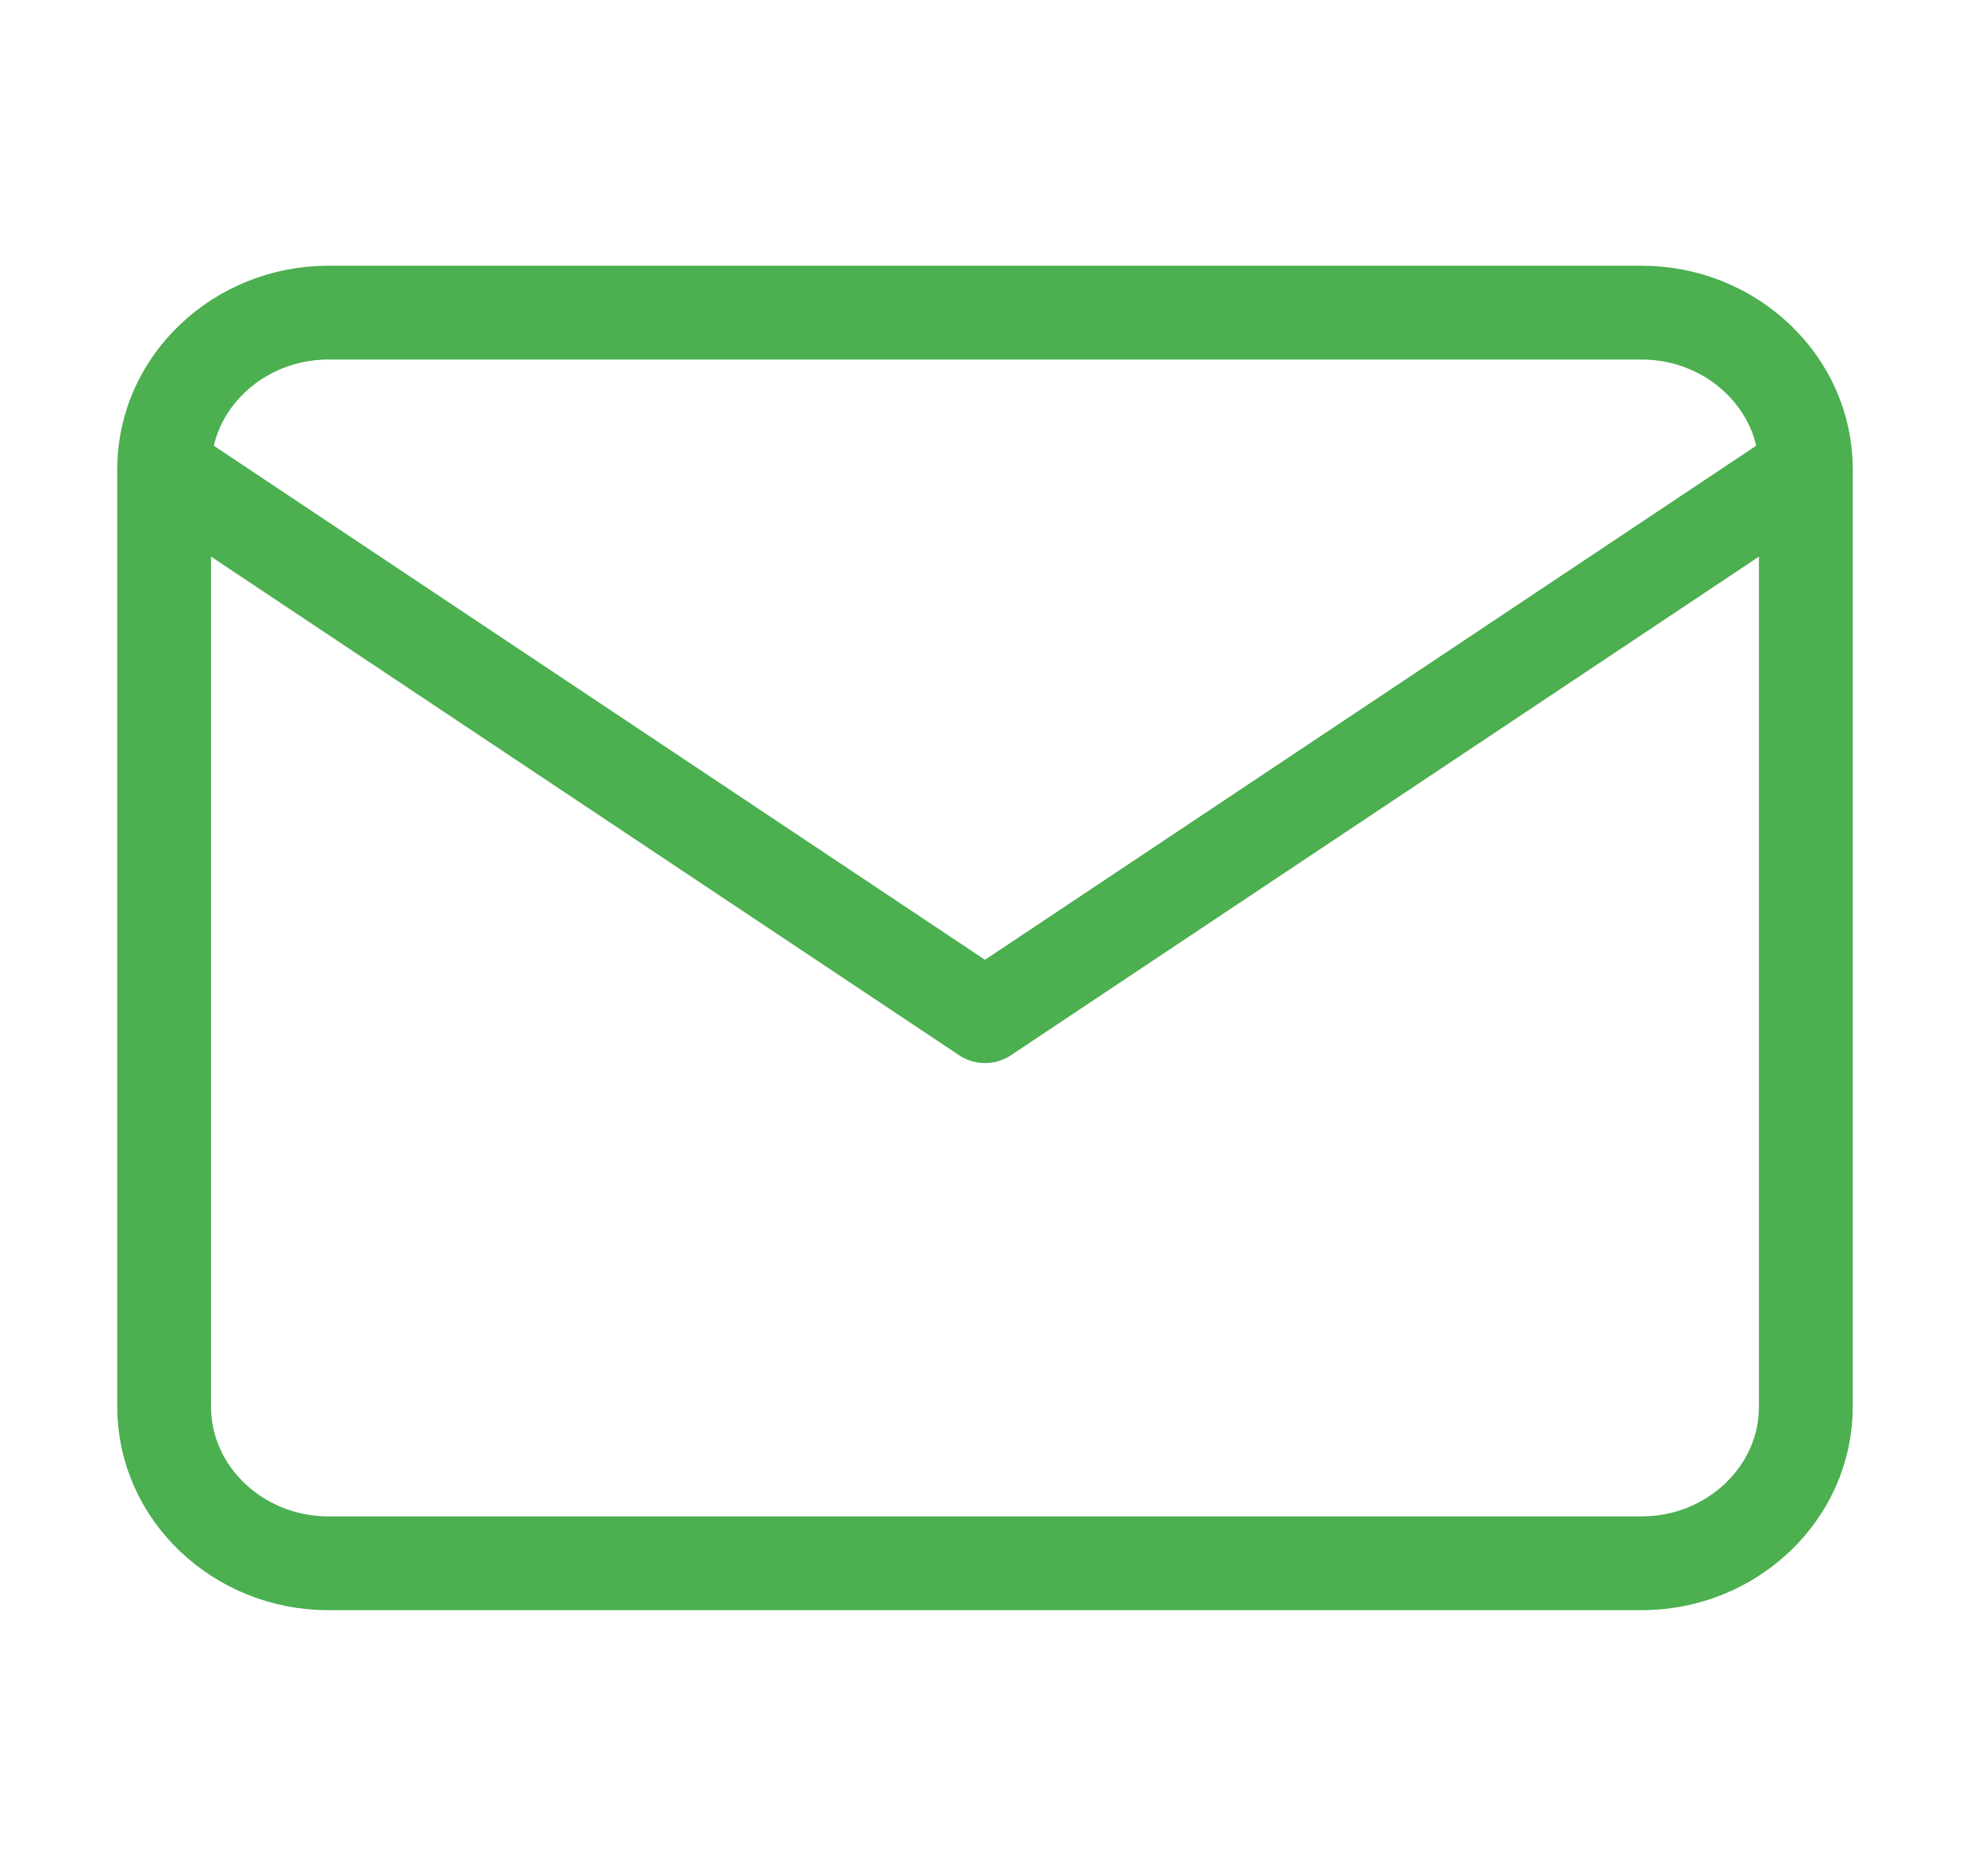 <svg width="42" height="40" viewBox="0 0 42 40" fill="none" xmlns="http://www.w3.org/2000/svg">
<path d="M7 6.666H35C36.925 6.666 38.5 8.166 38.5 9.999V29.999C38.5 31.833 36.925 33.333 35 33.333H7C5.075 33.333 3.5 31.833 3.5 29.999V9.999C3.5 8.166 5.075 6.666 7 6.666Z" stroke="#4CAF50" stroke-width="2" stroke-linecap="round" stroke-linejoin="round"/>
<path d="M38.5 10L21 21.667L3.5 10" stroke="#4CAF50" stroke-width="2" stroke-linecap="round" stroke-linejoin="round"/>
</svg>
